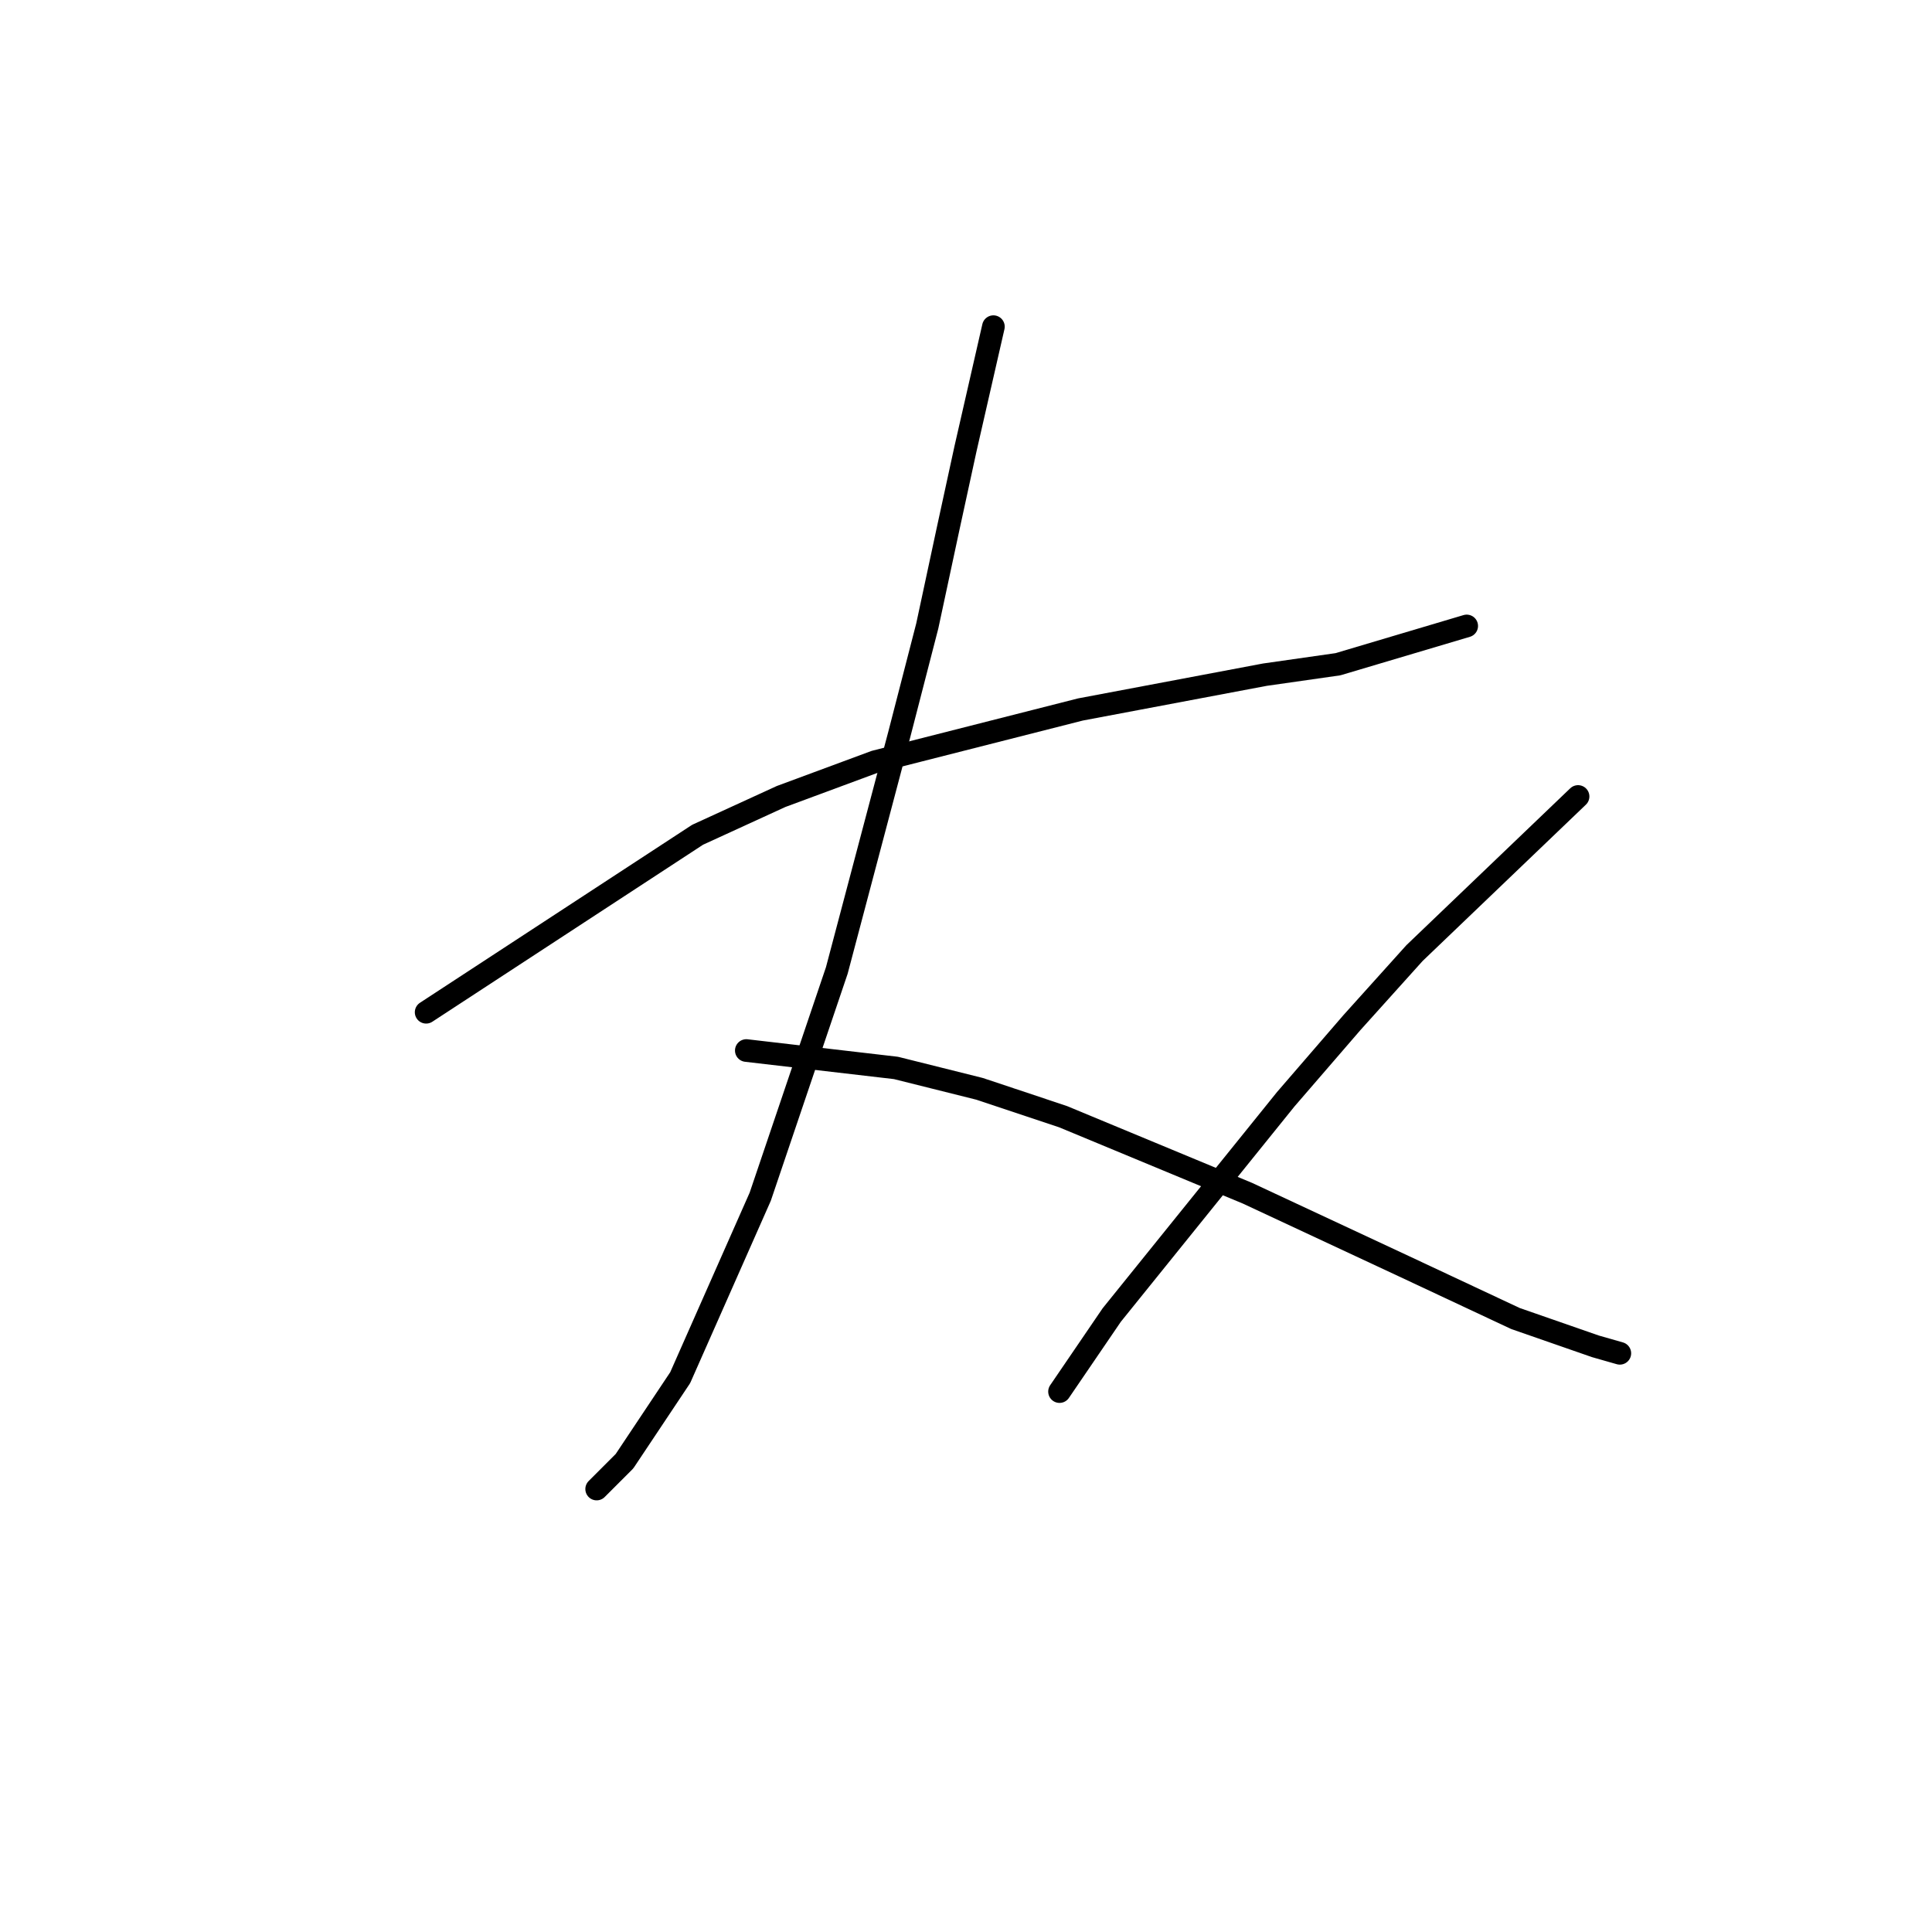 <?xml version="1.0" standalone="no"?>
    <svg width="256" height="256" xmlns="http://www.w3.org/2000/svg" version="1.1">
    <polyline stroke="black" stroke-width="3" stroke-linecap="round" fill="transparent" stroke-linejoin="round" points="56.466 134.129 92.434 110.611 103.502 105.538 115.952 100.927 143.16 94.01 167.6 89.398 177.284 88.015 194.346 82.942 194.346 82.942 " />
        <polyline stroke="black" stroke-width="3" stroke-linecap="round" fill="transparent" stroke-linejoin="round" points="131.631 43.285 127.942 59.424 125.636 70.031 122.869 82.942 119.18 97.238 110.88 128.595 100.735 158.569 90.129 182.548 82.75 193.616 79.061 197.305 79.061 197.305 " />
        <polyline stroke="black" stroke-width="3" stroke-linecap="round" fill="transparent" stroke-linejoin="round" points="98.89 139.201 118.719 141.507 129.787 144.274 140.854 147.963 165.294 158.108 186.045 167.792 200.802 174.709 211.408 178.398 214.636 179.32 214.636 179.32 " />
        <polyline stroke="black" stroke-width="3" stroke-linecap="round" fill="transparent" stroke-linejoin="round" points="209.102 105.538 187.429 126.289 179.128 135.512 170.367 145.657 147.31 174.248 140.393 184.393 140.393 184.393 " />
        </svg>